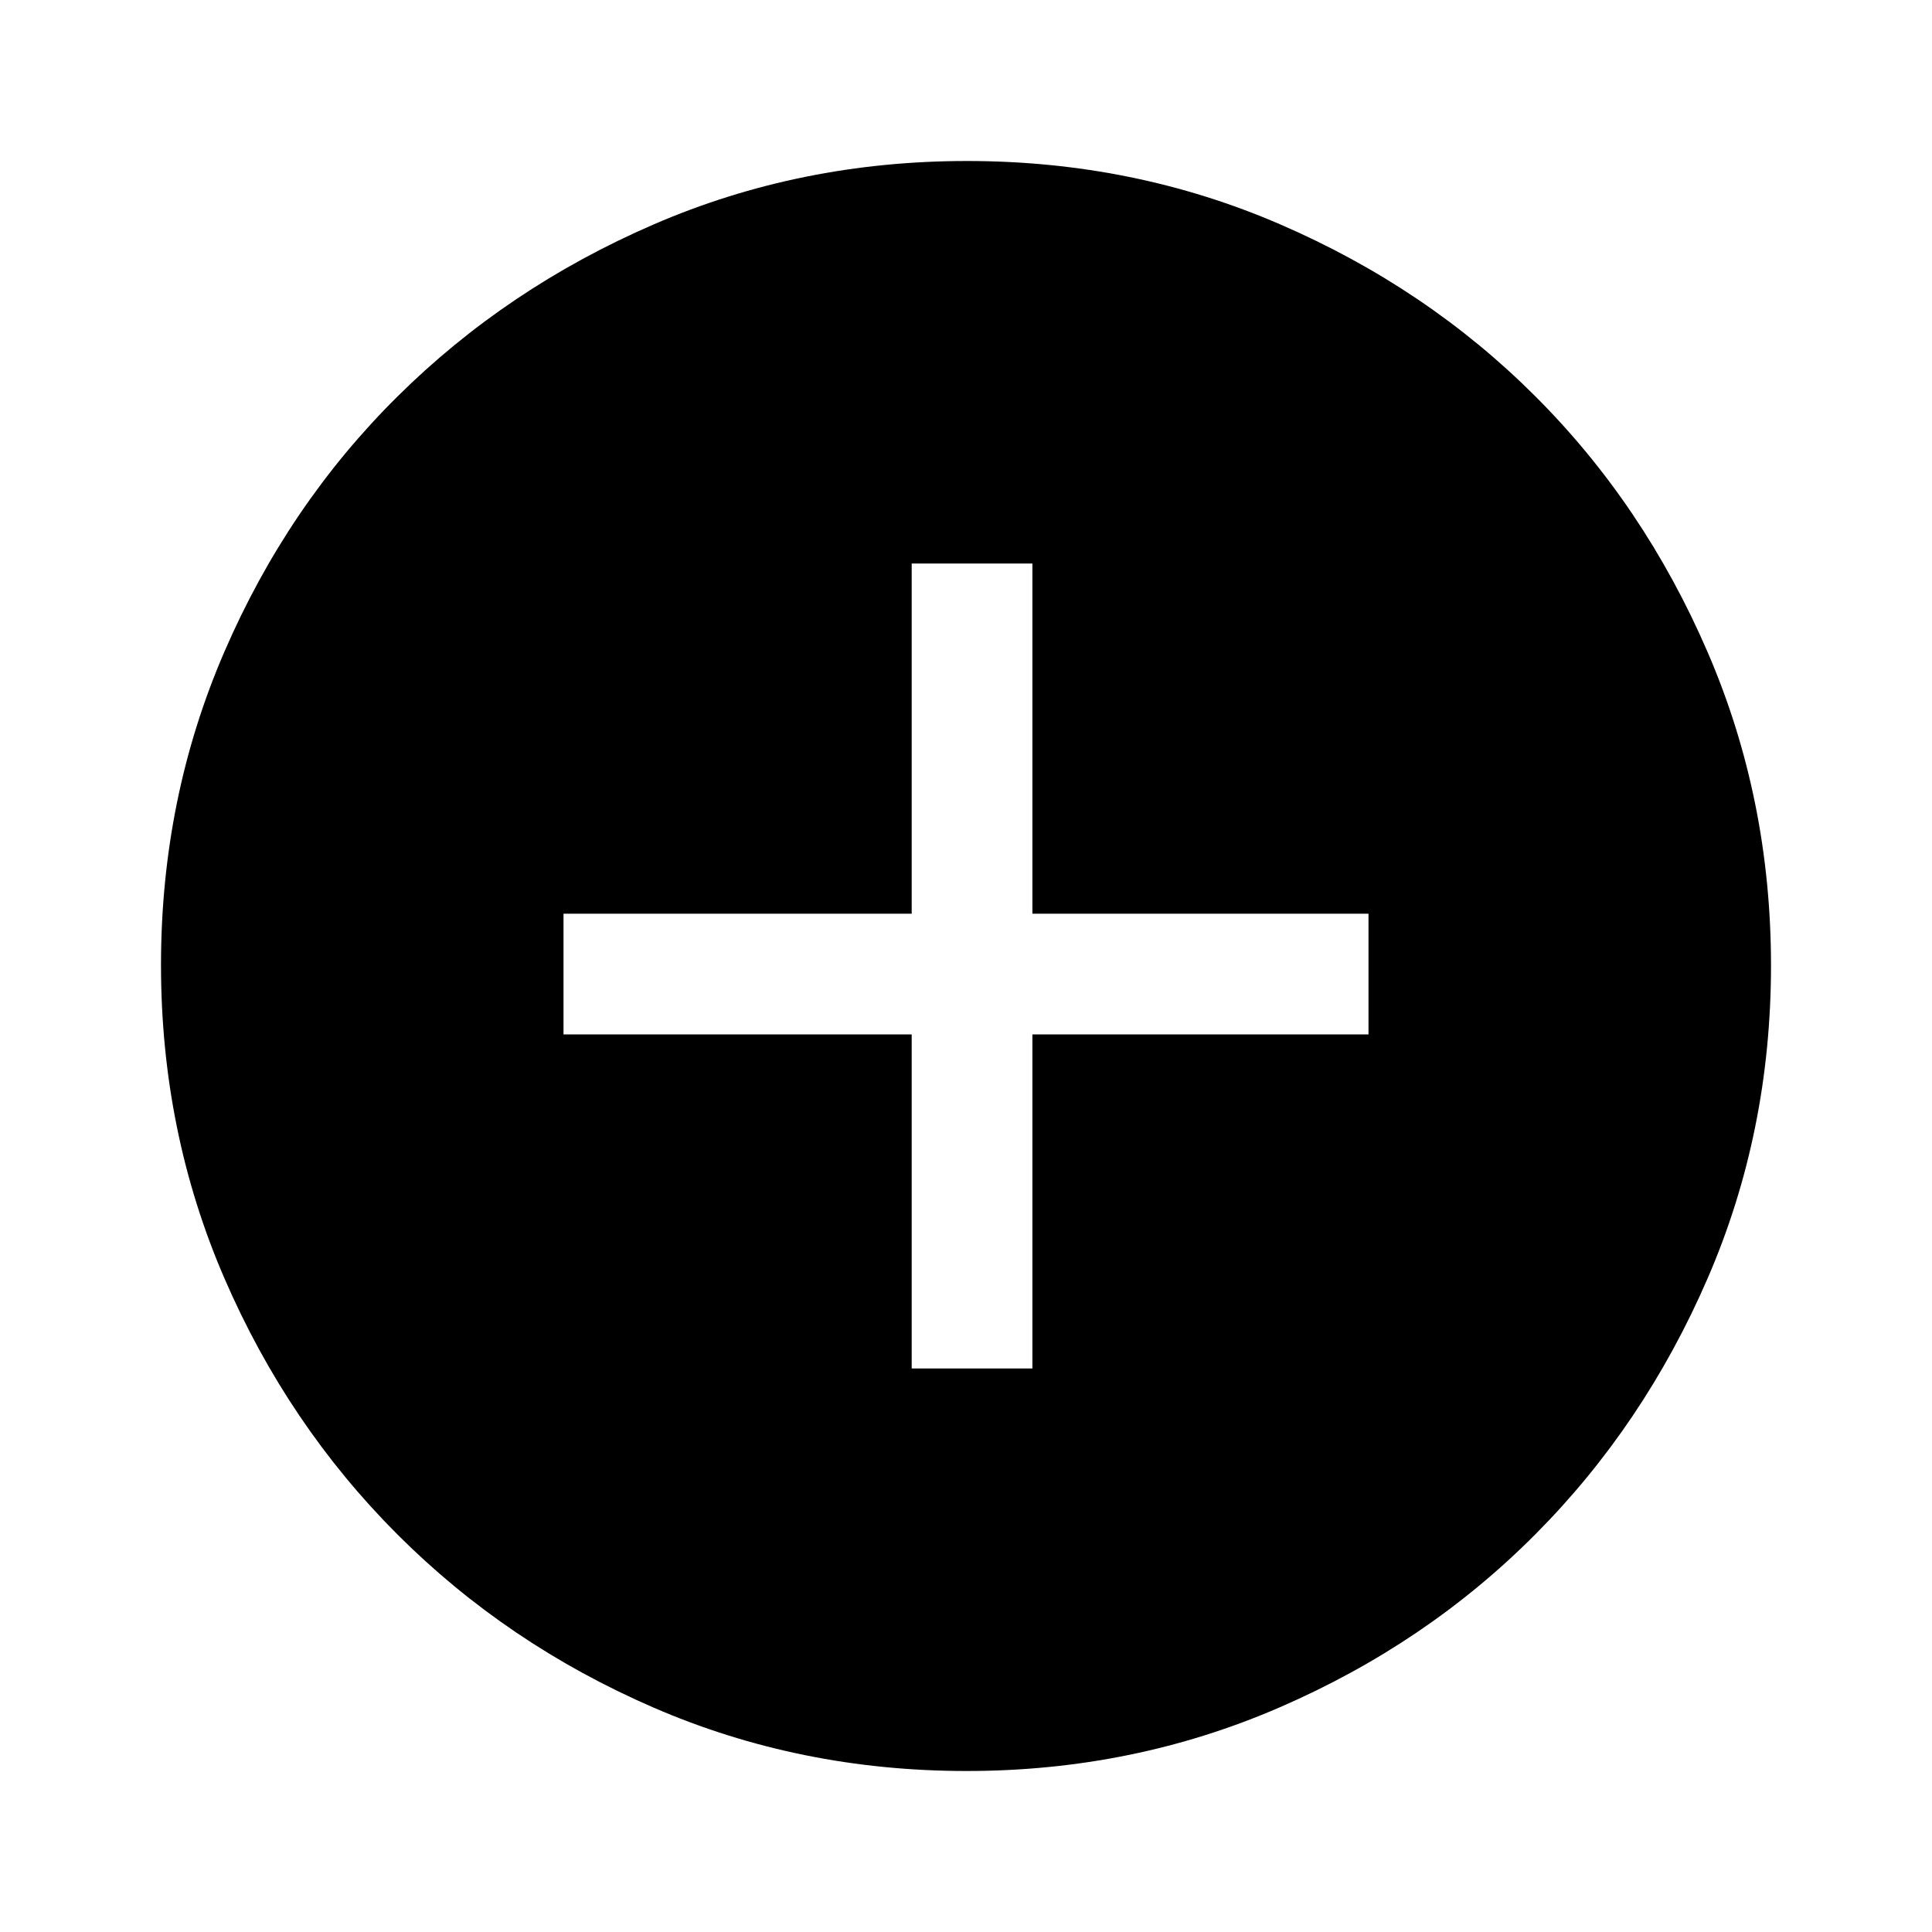 <svg width="27" height="27" viewBox="0 0 27 27" fill="none" xmlns="http://www.w3.org/2000/svg">
<path d="M12.741 19.125H14.428V14.456H19.125V12.769H14.428V7.875H12.741V12.769H7.875V14.456H12.741V19.125ZM13.508 24.75C11.956 24.75 10.498 24.455 9.134 23.864C7.77 23.273 6.577 22.467 5.555 21.445C4.533 20.423 3.727 19.23 3.136 17.864C2.545 16.498 2.25 15.039 2.25 13.486C2.25 11.933 2.545 10.474 3.136 9.108C3.727 7.742 4.533 6.553 5.555 5.541C6.577 4.528 7.77 3.727 9.136 3.136C10.502 2.545 11.961 2.25 13.514 2.25C15.067 2.25 16.526 2.545 17.892 3.136C19.258 3.727 20.447 4.528 21.459 5.541C22.472 6.553 23.273 7.744 23.864 9.113C24.455 10.481 24.75 11.941 24.75 13.492C24.75 15.044 24.455 16.502 23.864 17.866C23.273 19.23 22.472 20.422 21.459 21.44C20.447 22.459 19.256 23.265 17.887 23.859C16.519 24.453 15.059 24.75 13.508 24.75Z" fill="black"/>
</svg>

